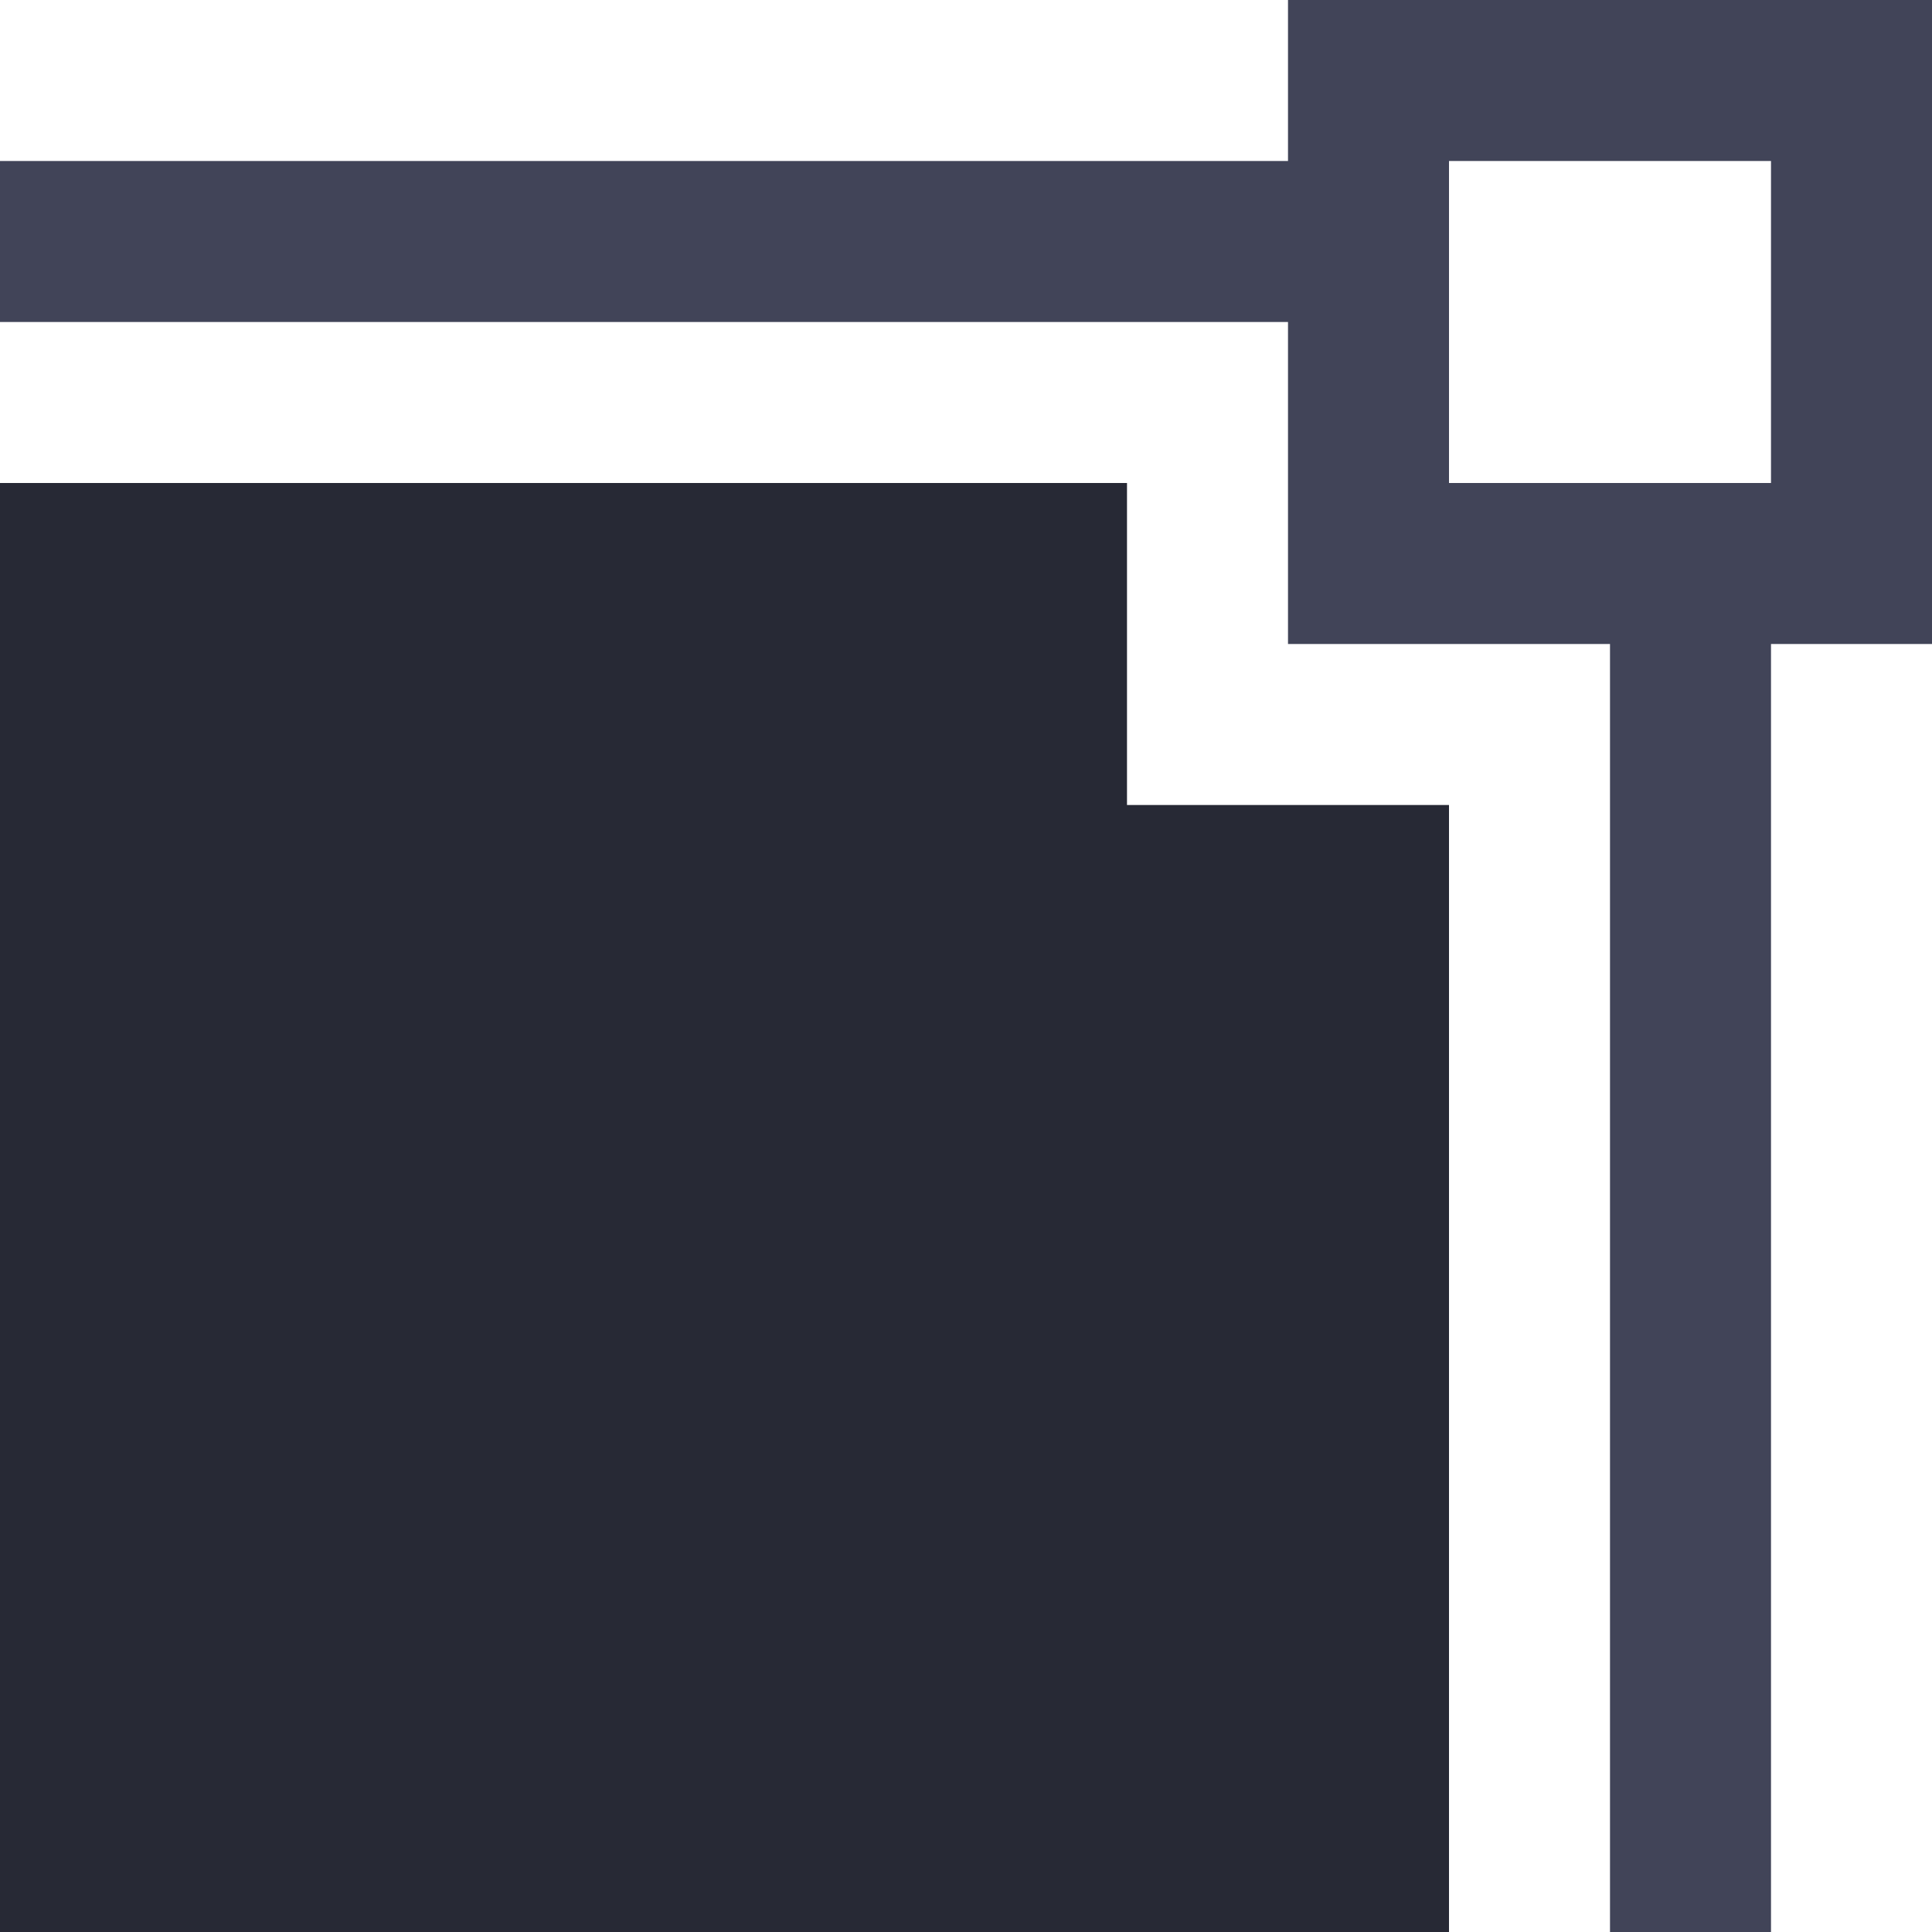 <svg width="24" height="24" viewBox="0 0 24 24" fill="none" xmlns="http://www.w3.org/2000/svg">
<g clip-path="url(#clip0_151_22418)">
<path d="M-16 0V2H16V0H24V8H22V40H24V48H16V46H-16V48H-24V40H-22V8H-24V0H-16ZM-16 8H-20V40H-16V44H16V40H20V8H16V4H-16V8ZM-18 6V2H-22V6H-18ZM-22 42V46H-18V42H-22ZM22 6V2H18V6H22ZM18 42V46H22V42H18Z" fill="#414458"/>
<path d="M-14 10V6H14V10H18V38H14V42H-14V38H-18V10H-14Z" fill="#272935"/>
</g>
<defs>
<clipPath id="clip0_151_22418">
<rect width="24" height="24" fill="white" transform="matrix(-1 0 0 1 24 0)"/>
</clipPath>
</defs>
</svg>
